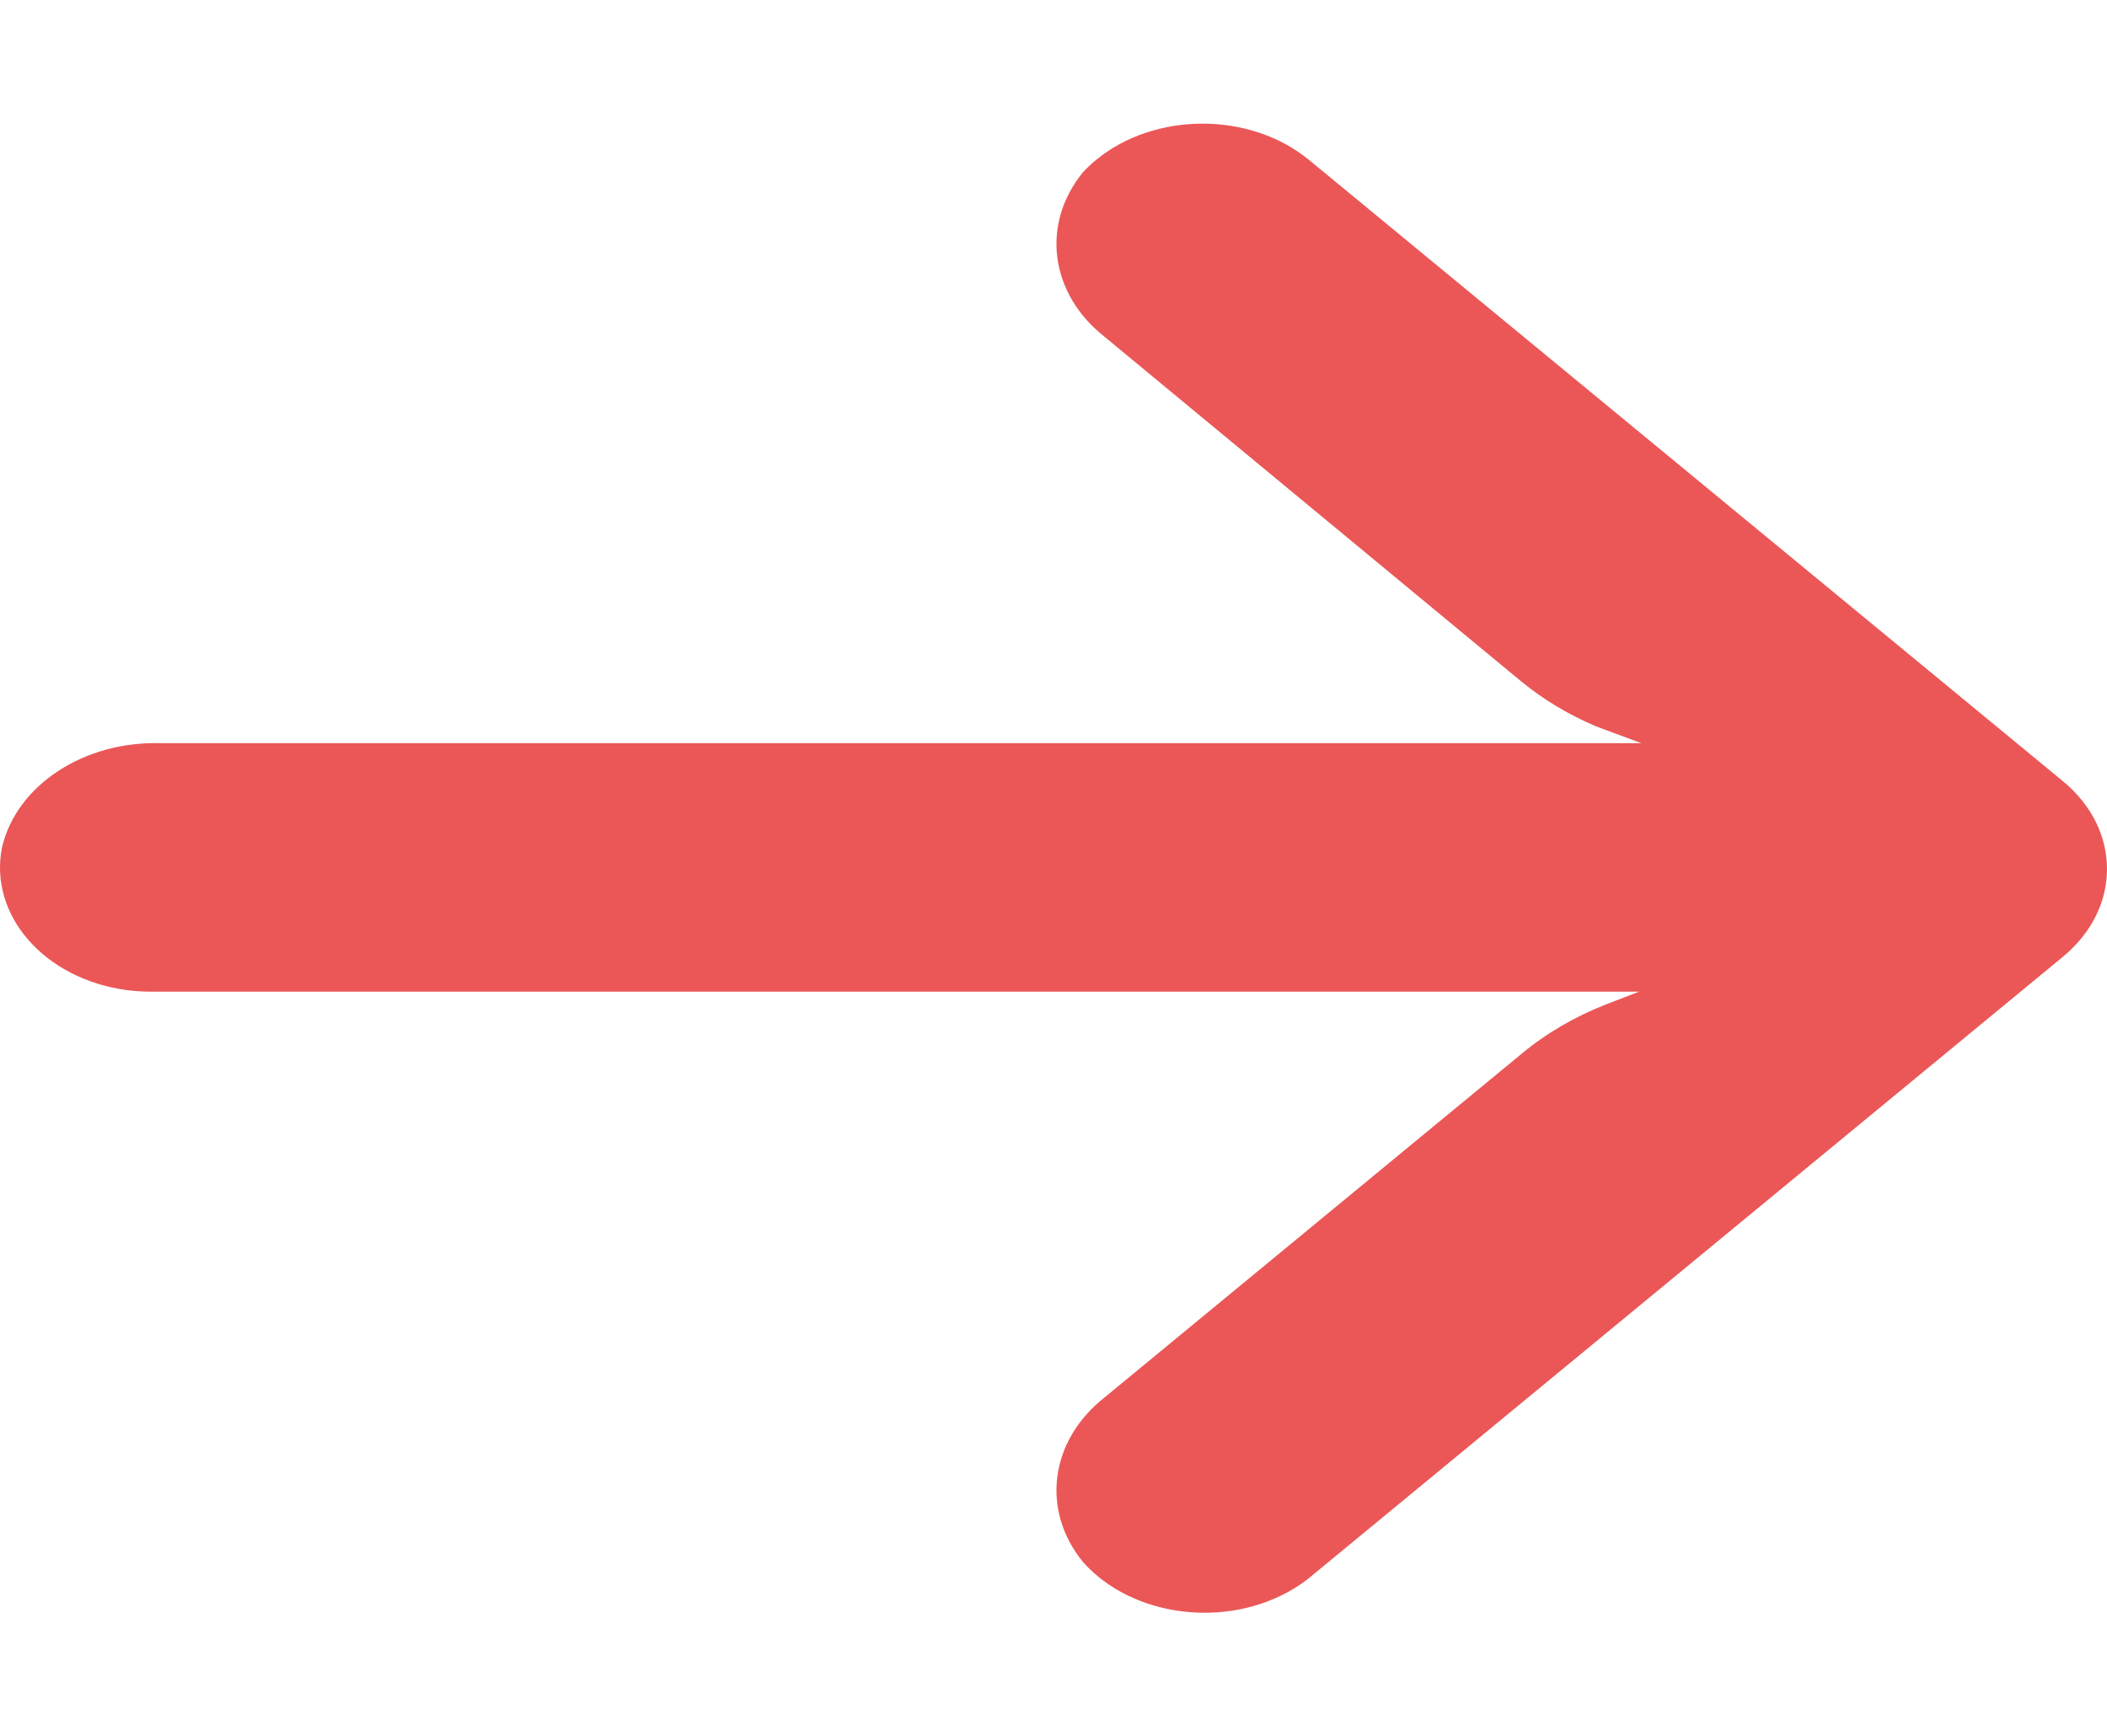 <svg width="91" height="75" viewBox="0 0 91 75" fill="none" xmlns="http://www.w3.org/2000/svg">
<g clip-path="url(#clip0)">
<path d="M5.47 42.765C5.842 42.814 6.219 42.837 6.596 42.833L70.794 42.833L69.395 43.37C68.026 43.904 66.781 44.63 65.716 45.517L47.713 60.354C45.342 62.219 44.944 65.22 46.769 67.464C48.893 69.855 52.967 70.375 55.869 68.624C56.103 68.482 56.326 68.328 56.535 68.162L89.09 41.331C91.635 39.236 91.637 35.839 89.096 33.742C89.094 33.74 89.092 33.739 89.09 33.738L56.535 6.907C53.989 4.814 49.867 4.819 47.327 6.917C47.128 7.082 46.941 7.258 46.769 7.443C44.944 9.687 45.342 12.688 47.713 14.553L65.683 29.418C66.639 30.206 67.737 30.867 68.939 31.377L70.892 32.101L6.954 32.101C3.628 31.999 0.71 33.914 0.085 36.609C-0.491 39.534 1.92 42.29 5.47 42.765Z" fill="#EB5757"/>
</g>
<defs>
<clipPath id="clip0">
<rect width="91" height="75" fill="white" transform="translate(91 75) rotate(-180)"/>
</clipPath>
</defs>
</svg>
